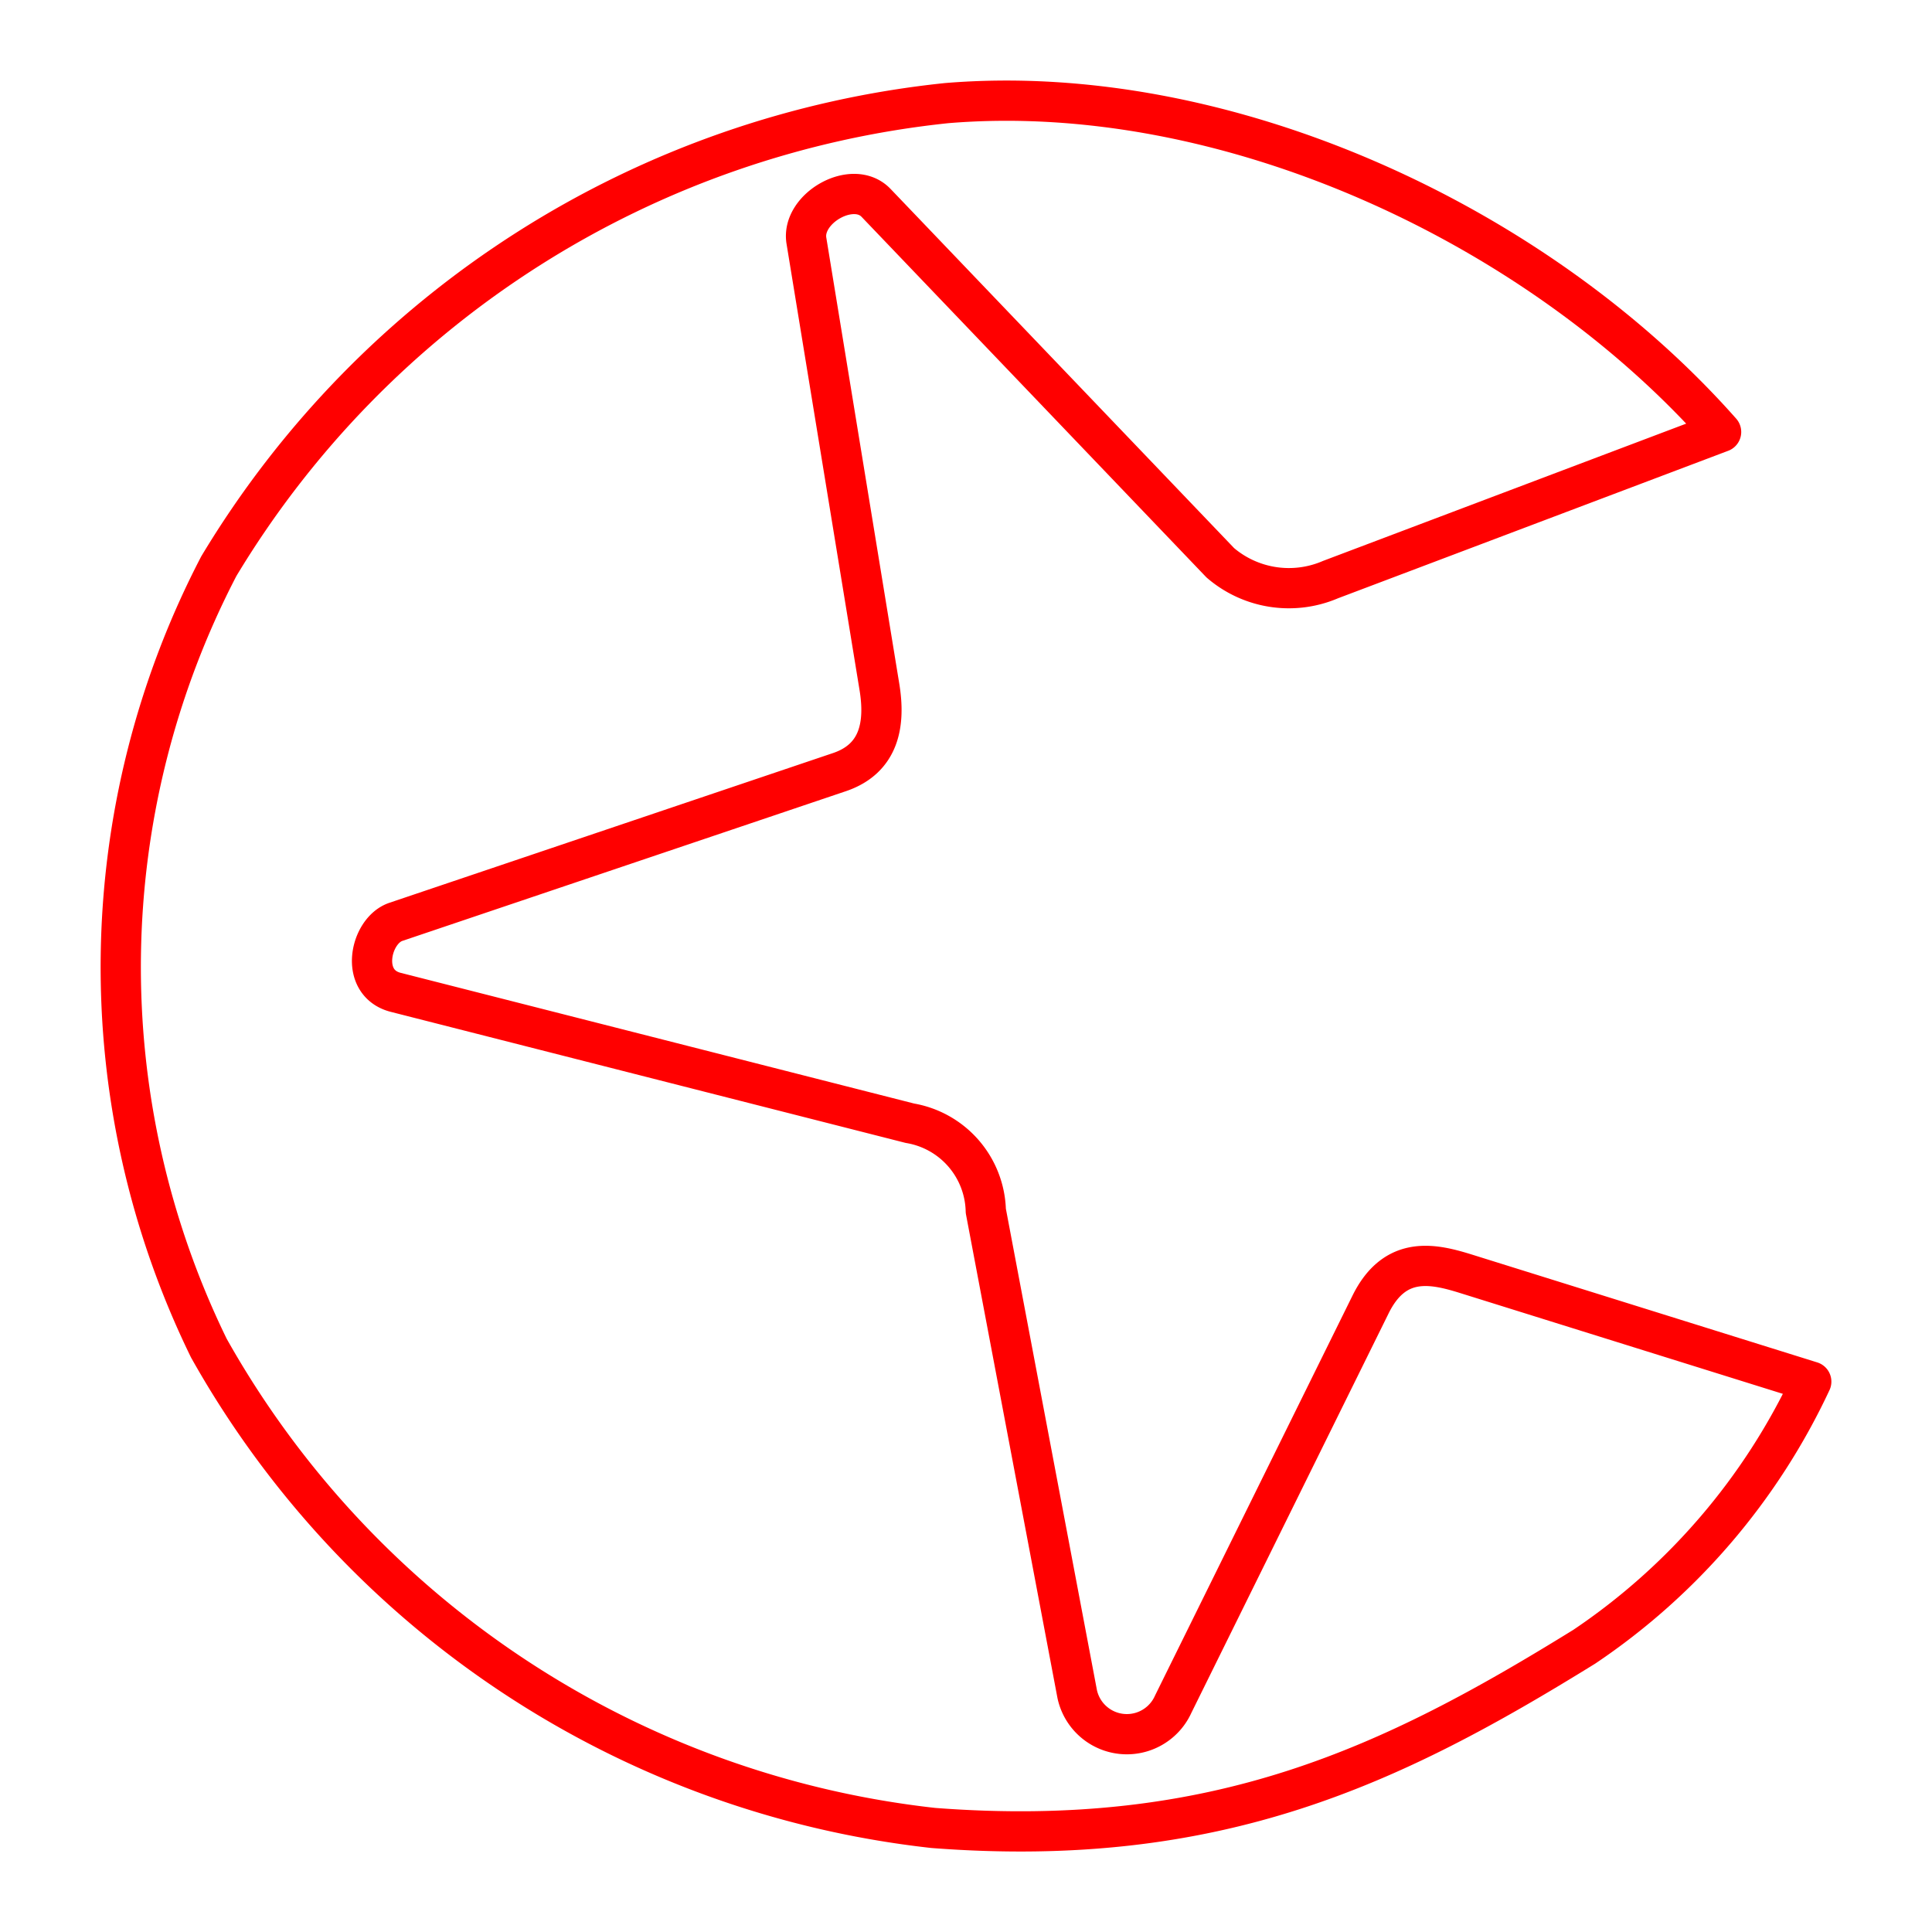 <svg xmlns="http://www.w3.org/2000/svg" viewBox="0 0 48 48"><defs><style>.a{fill:none;stroke:#FF0000;stroke-linecap:round;stroke-linejoin:round;}</style></defs><path class="a" d="M33.056,14.4l9.704-3.668c-4.566-5.165-12.303-8.746-19.242-8.17A24.007,24.007,0,0,0,5.437,14.066a21.572,21.572,0,0,0-.249,19.426A23.631,23.631,0,0,0,23.186,45.415c7.06.542,11.409-1.555,16.174-4.502A16.194,16.194,0,0,0,45,34.326L36.457,31.658c-.812-.254-1.786-.503-2.405.75L29.148,42.34a1.262,1.262,0,0,1-2.385-.25c-.757-4.002-2.271-12.006-2.271-12.006a2.265,2.265,0,0,0-1.887-2.178L9.833,24.655c-.921-.234-.639-1.535,0-1.751l11.021-3.72c1.008-.34,1.143-1.212.995-2.116L20.035,5.979c-.131-.803,1.154-1.542,1.731-.938l8.553,8.942a2.616,2.616,0,0,0,2.737.417Z"/></svg>